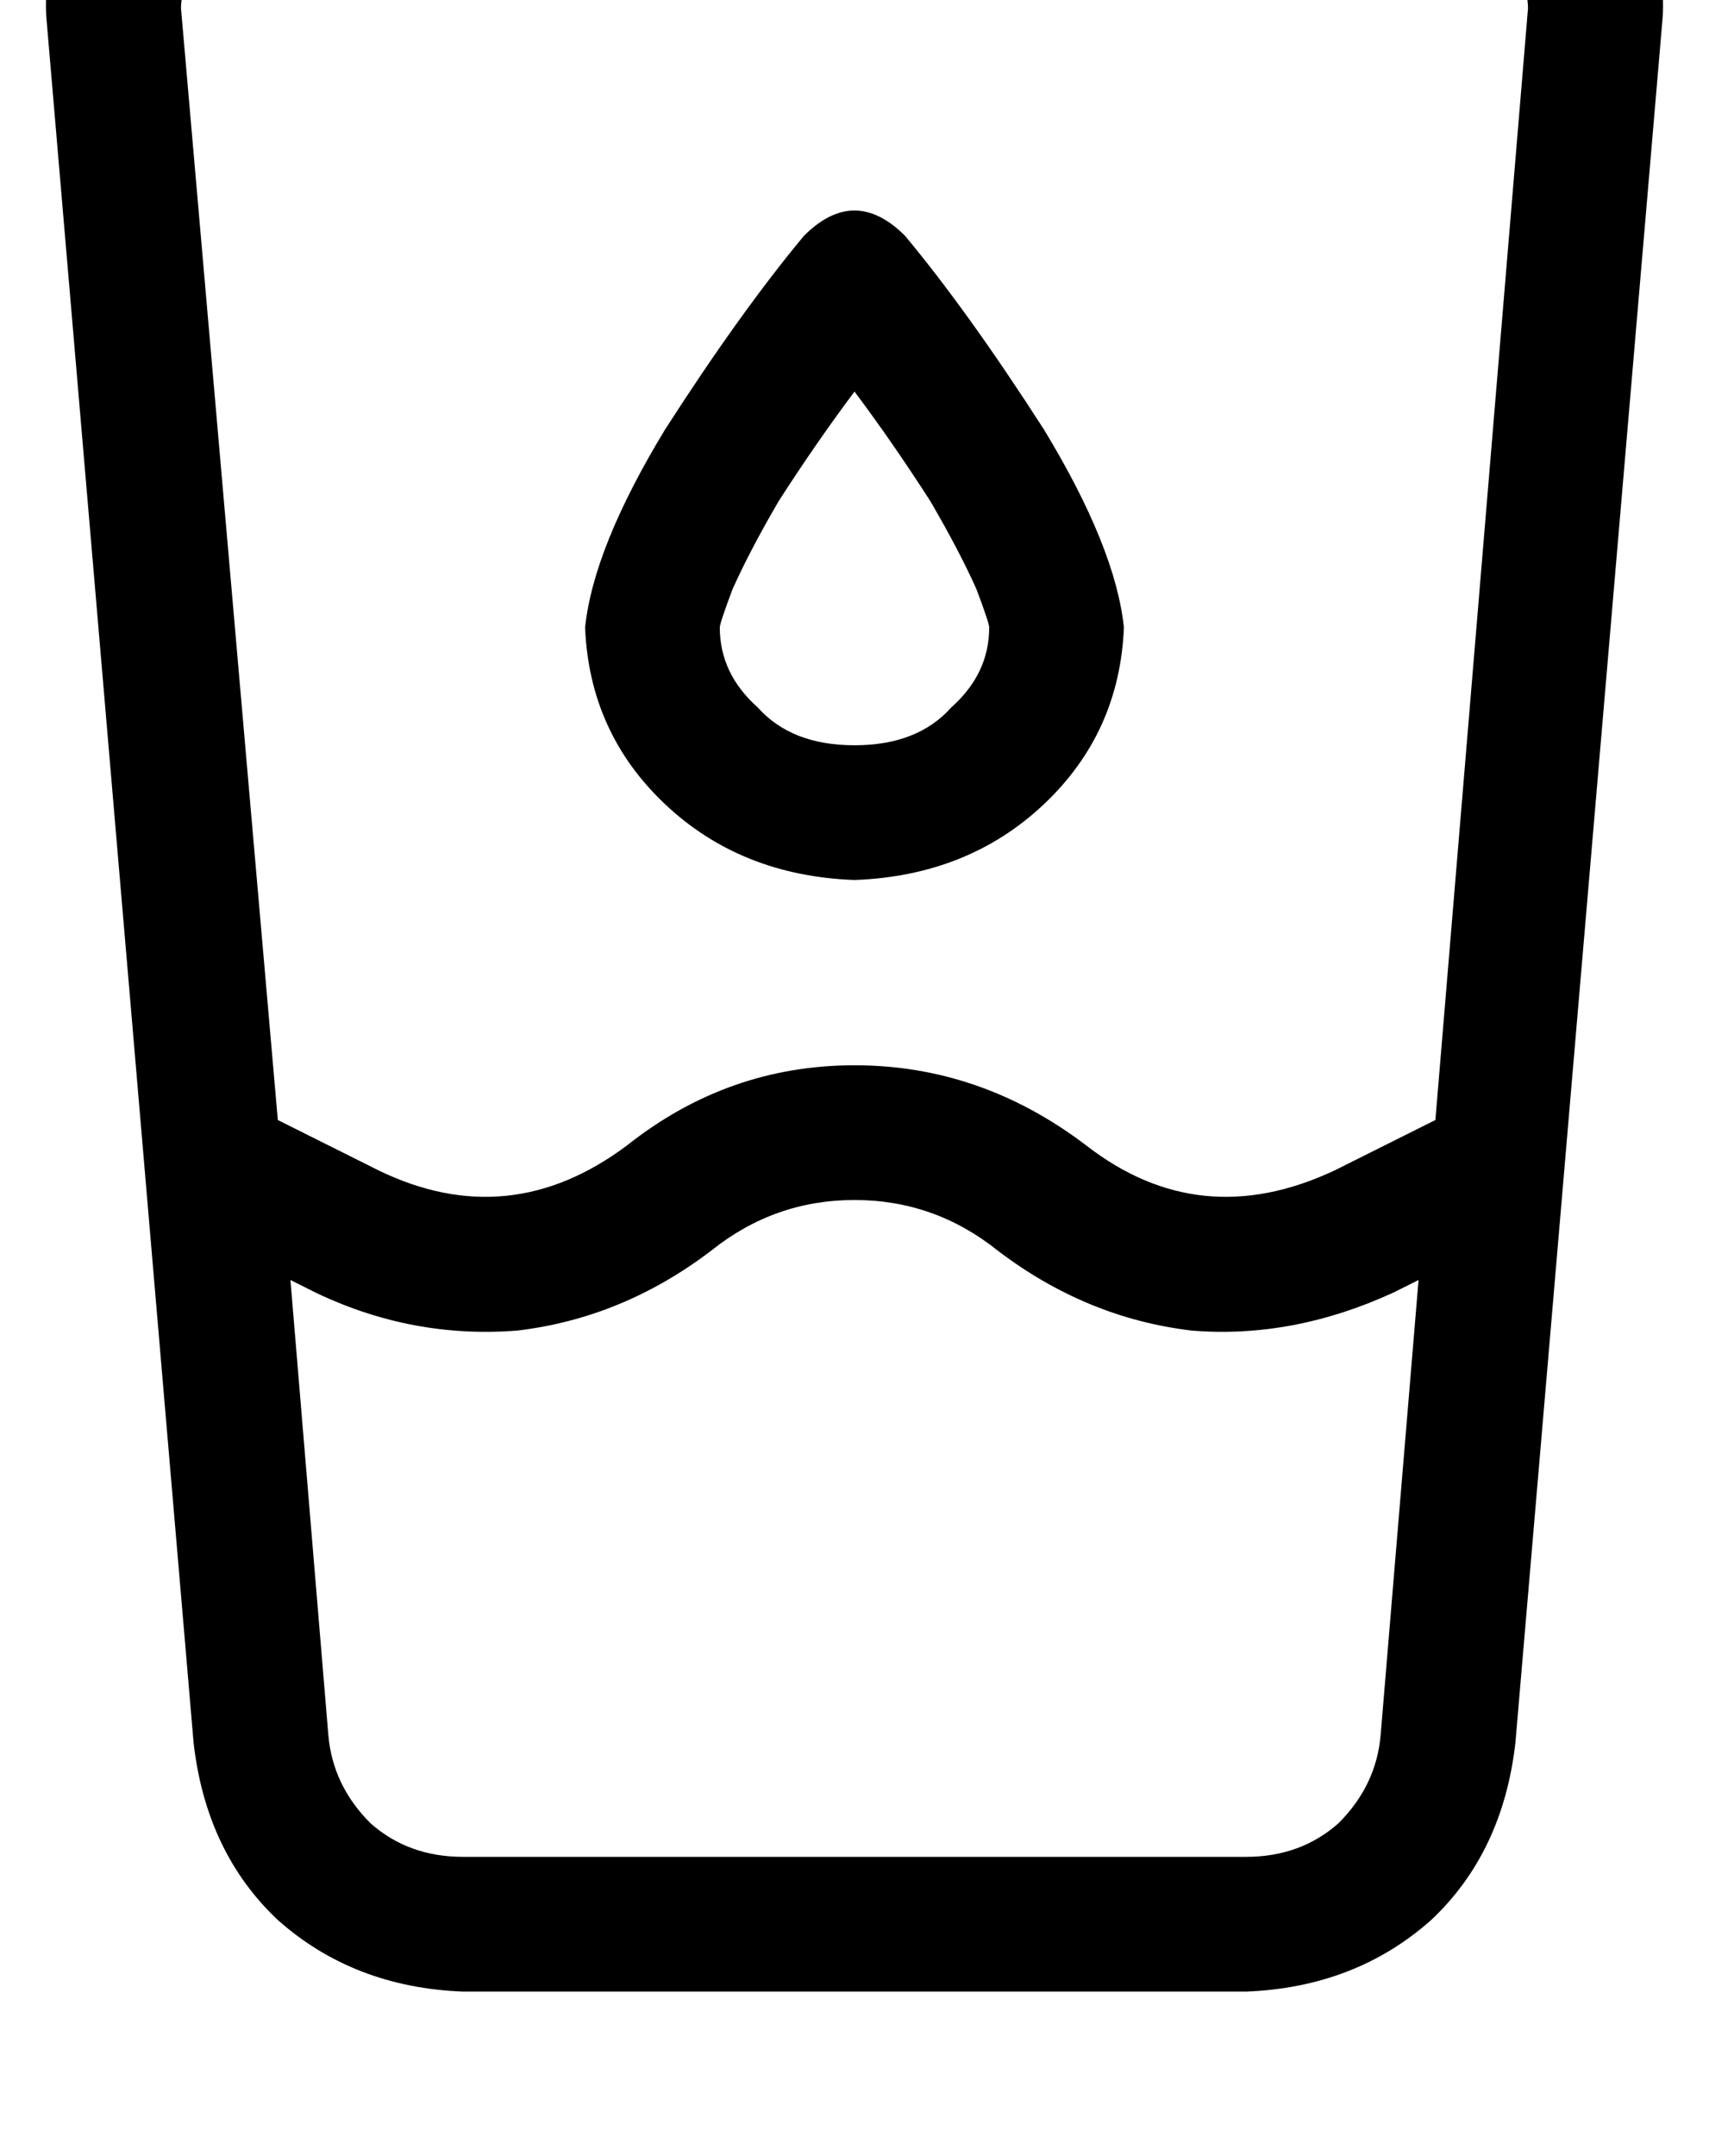<?xml version="1.0" standalone="no"?>
<!DOCTYPE svg PUBLIC "-//W3C//DTD SVG 1.1//EN" "http://www.w3.org/Graphics/SVG/1.1/DTD/svg11.dtd" >
<svg xmlns="http://www.w3.org/2000/svg" xmlns:xlink="http://www.w3.org/1999/xlink" version="1.1" viewBox="-11 0 406 512">
   <path fill="currentColor"
d="M32 2q0 -8 8 -9h304v0q8 1 8 9l-22 264v0l-24 12v0q-32 15 -59 -6q-25 -19 -55 -19t-54 19q-28 21 -59 6l-24 -12v0l-23 -264v0zM58 304l6 3l-6 -3l6 3q23 11 48 9q25 -3 46 -19q15 -12 34 -12t34 12q21 16 46 19q24 2 48 -9l6 -3v0l-9 108v0q-1 12 -10 21q-9 8 -22 8
h-186v0q-13 0 -22 -8q-9 -9 -10 -21l-9 -108v0zM40 -39q-18 1 -29 13v0v0q-12 12 -11 30l35 410v0q3 26 20 42q18 16 44 17h186v0q26 -1 44 -17q17 -16 20 -42l35 -410v0q1 -18 -11 -30q-11 -12 -29 -13h-304v0zM192 177q-15 0 -23 -9v0v0q-9 -8 -9 -19v0v0v0v0q0 -1 3 -9
q4 -9 11 -21q9 -14 18 -26q9 12 18 26q7 12 11 21q3 8 3 9v0v0v0v0q0 11 -9 19q-8 9 -23 9v0zM192 209q27 -1 45 -18v0v0q18 -17 19 -42q-2 -19 -19 -47q-18 -28 -33 -46q-12 -12 -24 0q-15 18 -33 46q-17 28 -19 47q1 25 19 42t45 18v0z" />
</svg>
